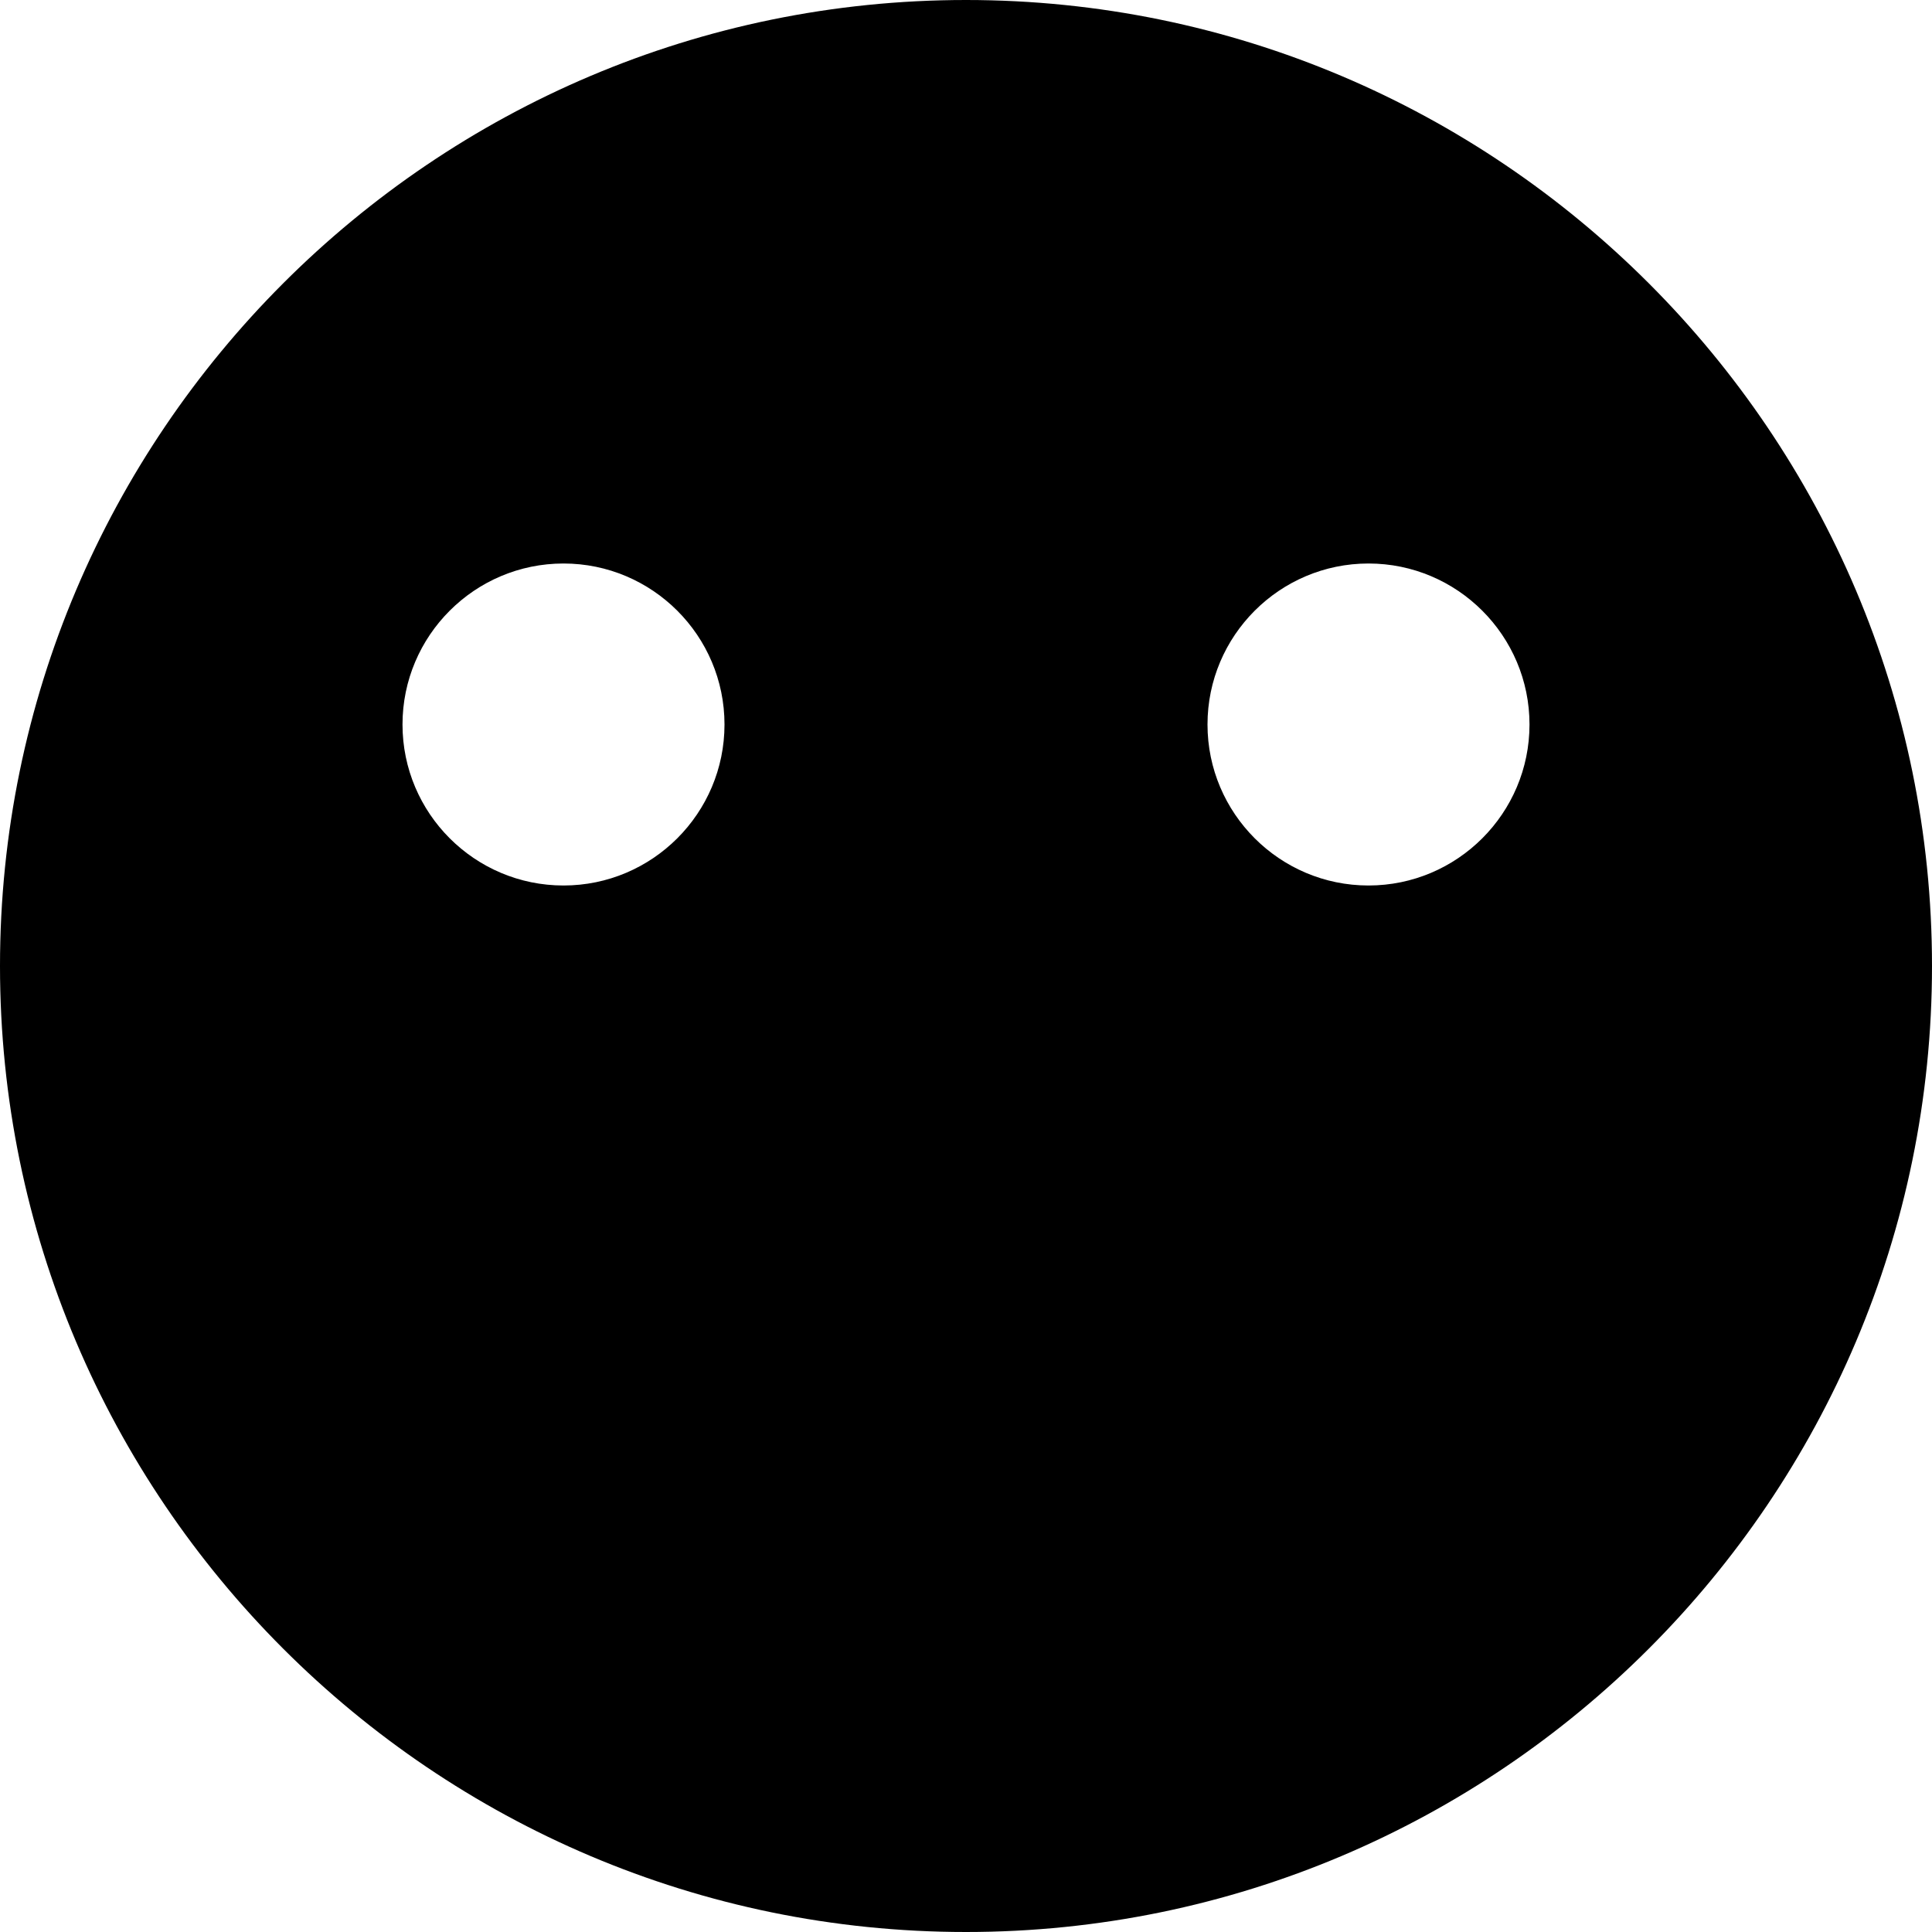 <svg id="bold_v2" enable-background="new 0 0 24 24" height="512" viewBox="0 0 24 24" width="512" xmlns="http://www.w3.org/2000/svg"><path d="m12 0c-6.617 0-12 5.383-12 12s5.383 12 12 12 12-5.383 12-12-5.383-12-12-12zm-5 11c-1.103 0-2-.897-2-2s.897-2 2-2 2 .897 2 2-.897 2-2 2zm10 0c-1.103 0-2-.897-2-2s.897-2 2-2 2 .897 2 2-.897 2-2 2z"/></svg>
